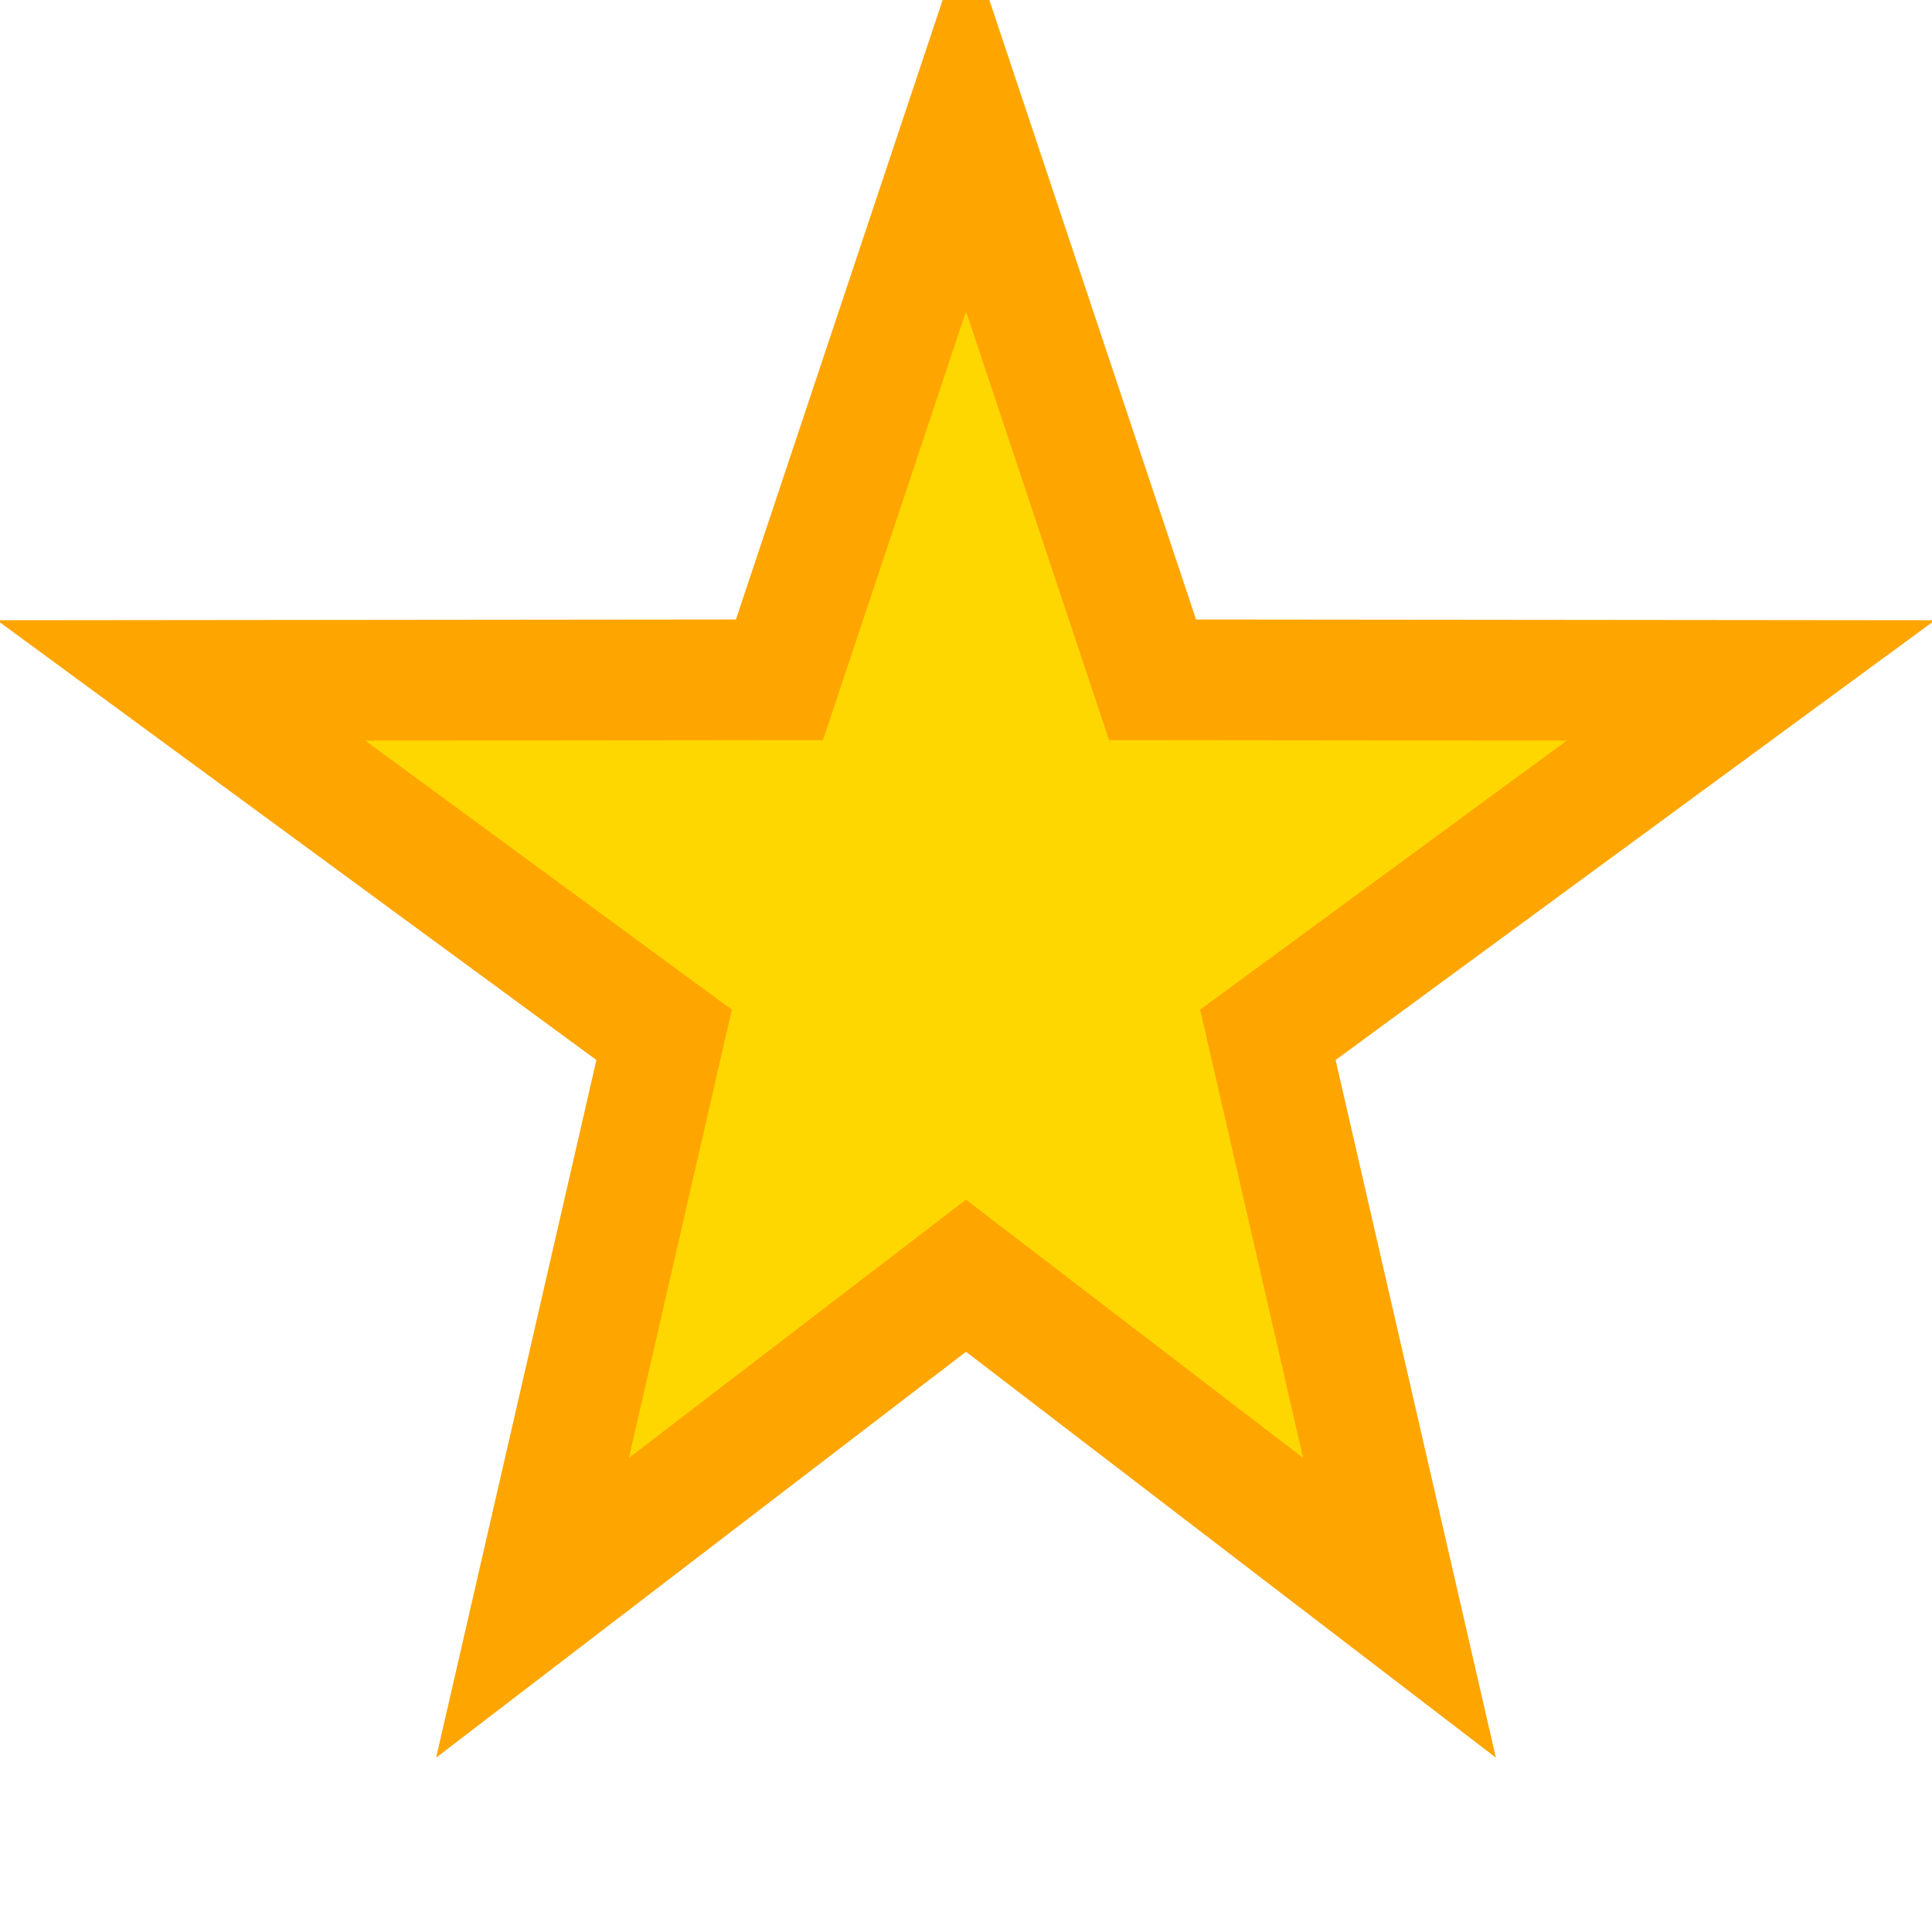 <?xml version="1.0" encoding="UTF-8"?>
<svg width="32" height="32" viewBox="0 0 32 32" fill="none" xmlns="http://www.w3.org/2000/svg">
  <path d="M16 2L19.09 11.26L29 11.27L21 17.14L23.18 26.63L16 21.13L8.82 26.63L11 17.14L3 11.27L12.91 11.26L16 2Z" fill="#FFD700" stroke="#FFA500" stroke-width="2"/>
</svg> 